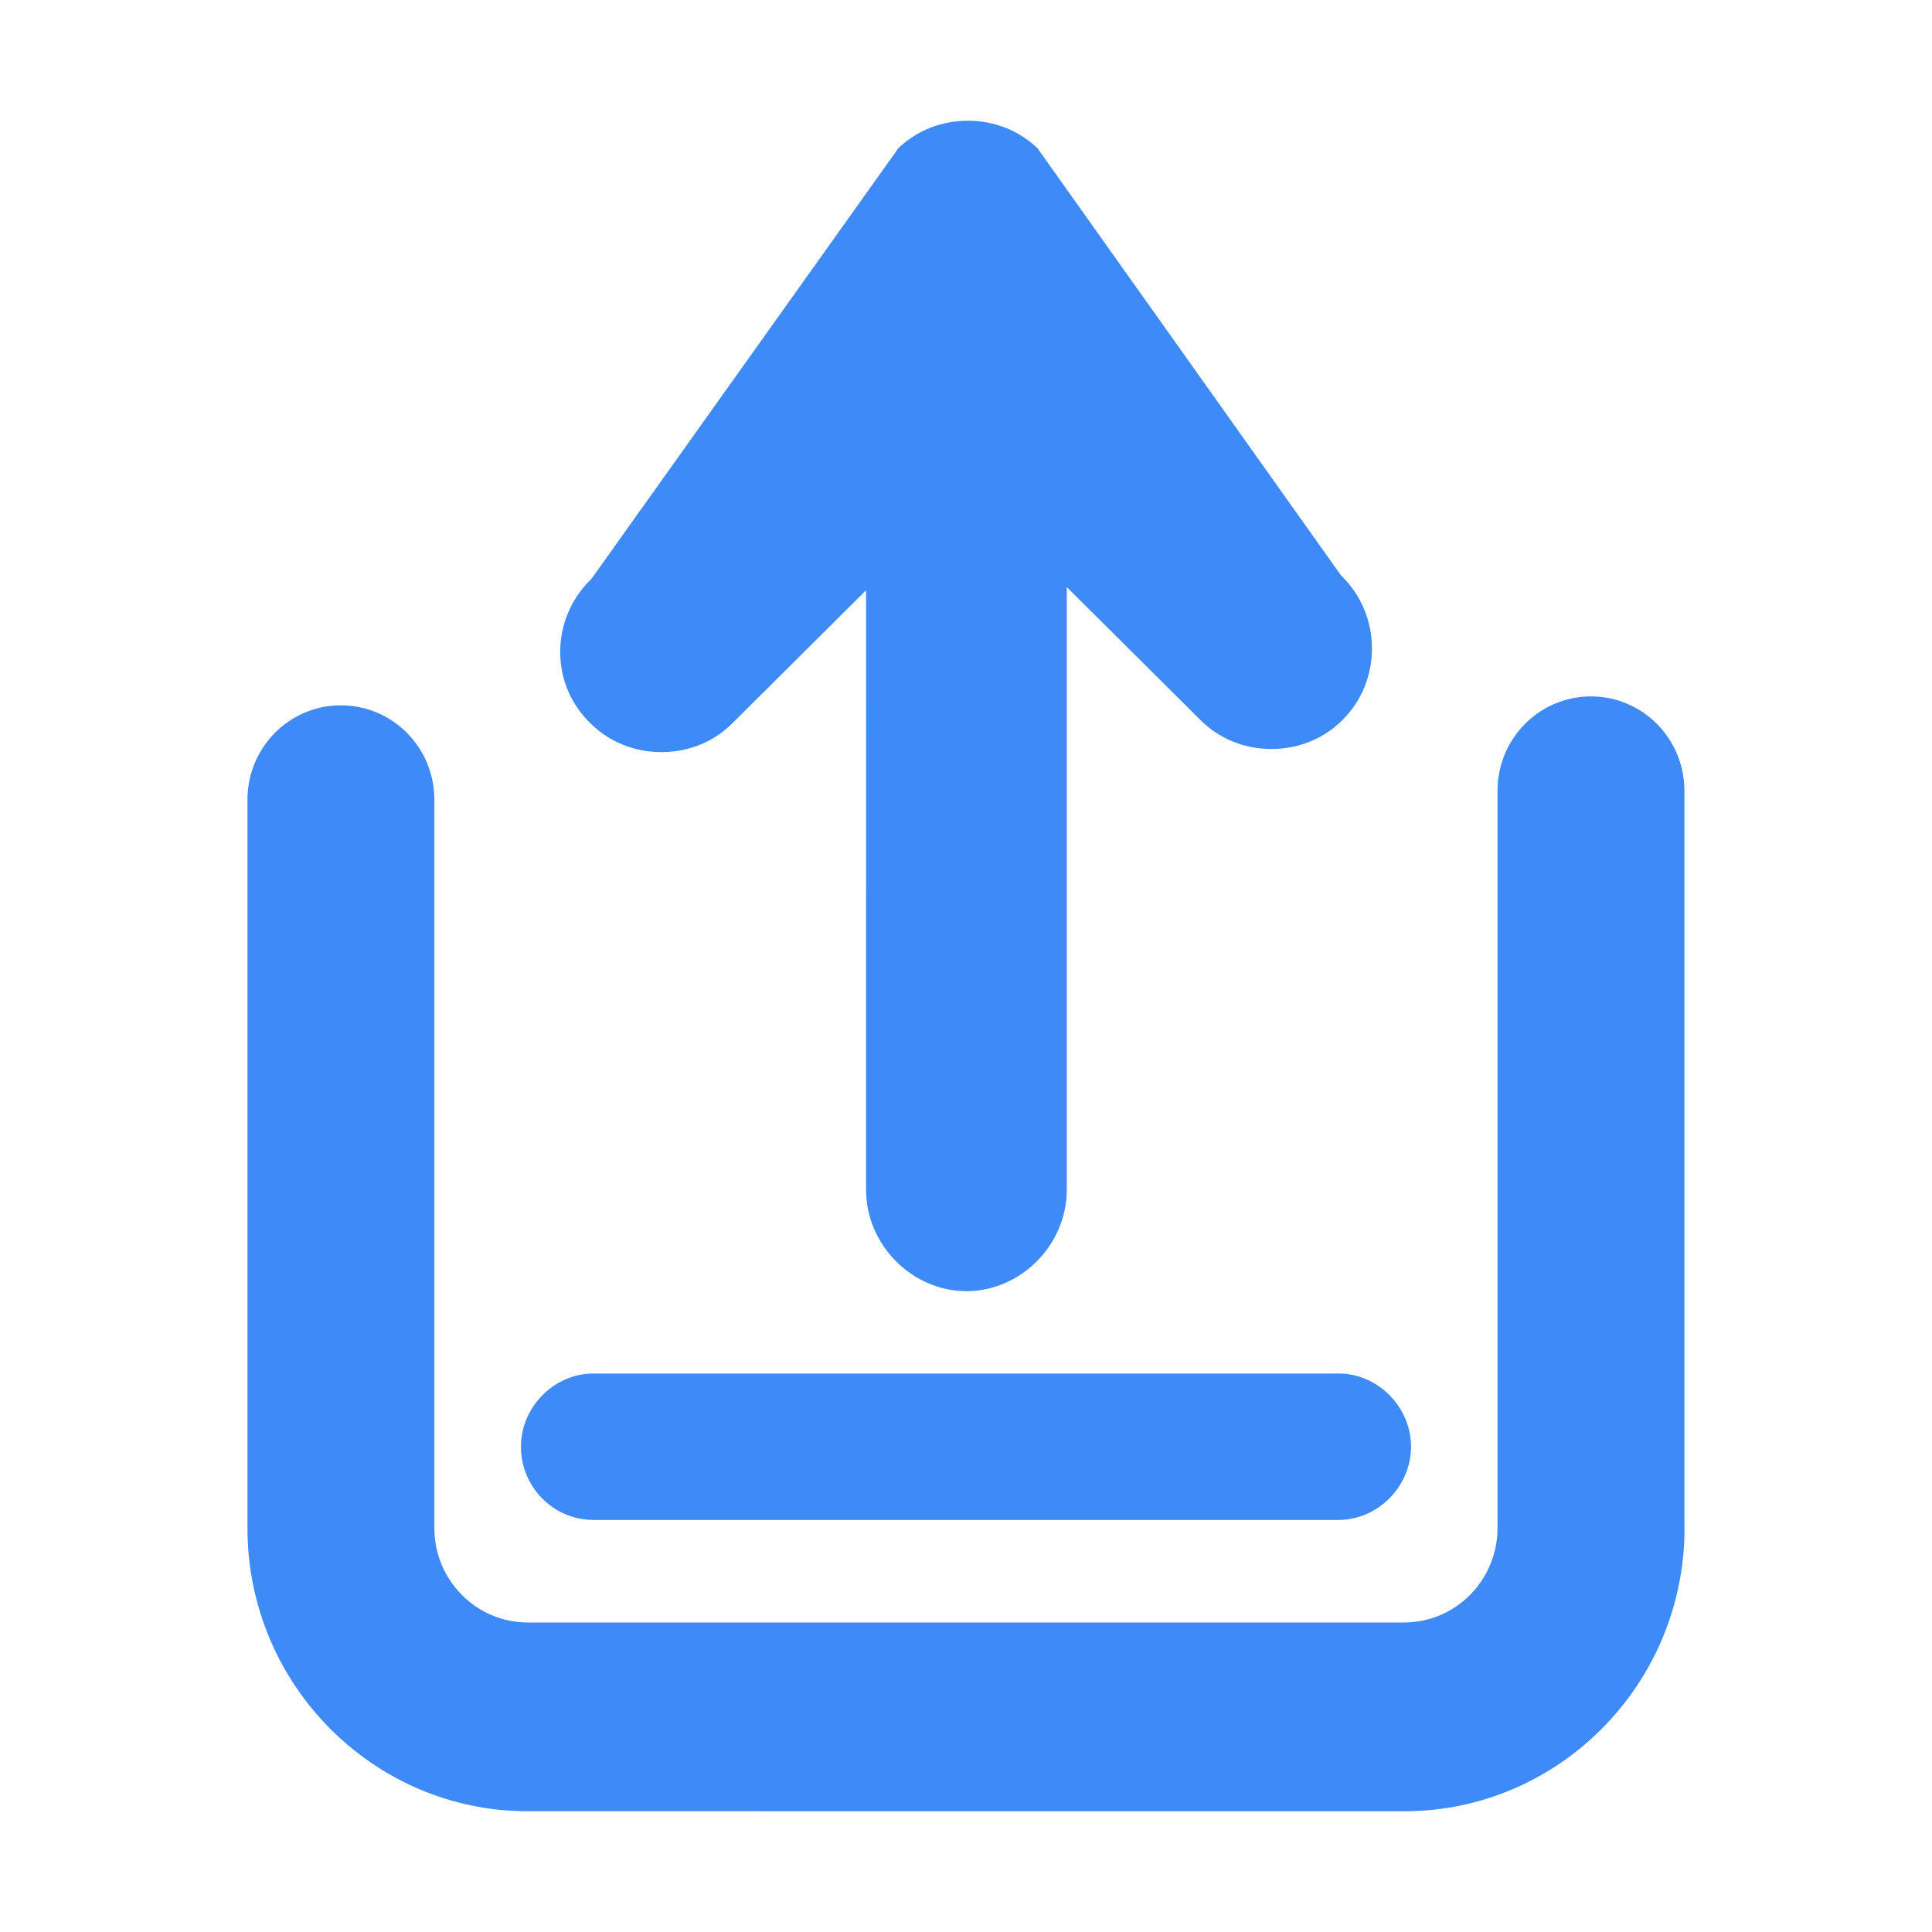 <svg t="1653128742682" class="icon" viewBox="0 0 1024 1024" version="1.1" xmlns="http://www.w3.org/2000/svg" p-id="10731" width="128" height="128">
    <path d="M312.664 307.585l0.917-0.917 162.594-228.14c9.772-9.384 22.825-14.534 36.83-14.534s27.058 5.151 36.9 14.605l160.83 226.34 0.917 0.917c9.984 10.089 15.487 23.495 15.522 37.817 0 14.323-5.468 27.728-15.452 37.782-9.913 10.019-23.354 15.522-37.817 15.522s-27.905-5.503-37.817-15.522l-70.661-70.273v319.473c0 29.104-24.377 53.692-53.198 53.692-28.822 0-53.198-24.588-53.198-53.692V312.841l-70.767 70.414c-9.878 9.948-23.213 15.381-37.712 15.381-14.252 0-27.552-5.362-37.429-15.099-10.23-9.807-15.91-22.86-16.192-36.9-0.317-14.64 5.292-28.504 15.734-39.052z m1.87 420.402h394.932c20.849 0 38.417 17.78 38.417 38.805s-17.603 38.805-38.417 38.805H314.534c-21.166 0-38.417-17.392-38.417-38.805-0.035-21.025 17.568-38.805 38.417-38.805z m578.304 81.95c0 82.726-66.674 150.07-148.624 150.07H279.786c-81.95 0-148.624-67.309-148.624-150.07V423.859c0-27.658 22.154-50.023 49.53-50.023 27.375 0 49.53 22.366 49.53 50.023v386.077c0 27.587 22.225 50.023 49.53 50.023h464.428c27.34 0 49.53-22.436 49.53-50.023V419.132c0-27.658 22.154-50.023 49.53-50.023 27.375 0 49.53 22.366 49.53 50.023v390.804z" fill="#3e8bf7" p-id="10732"></path>
</svg>